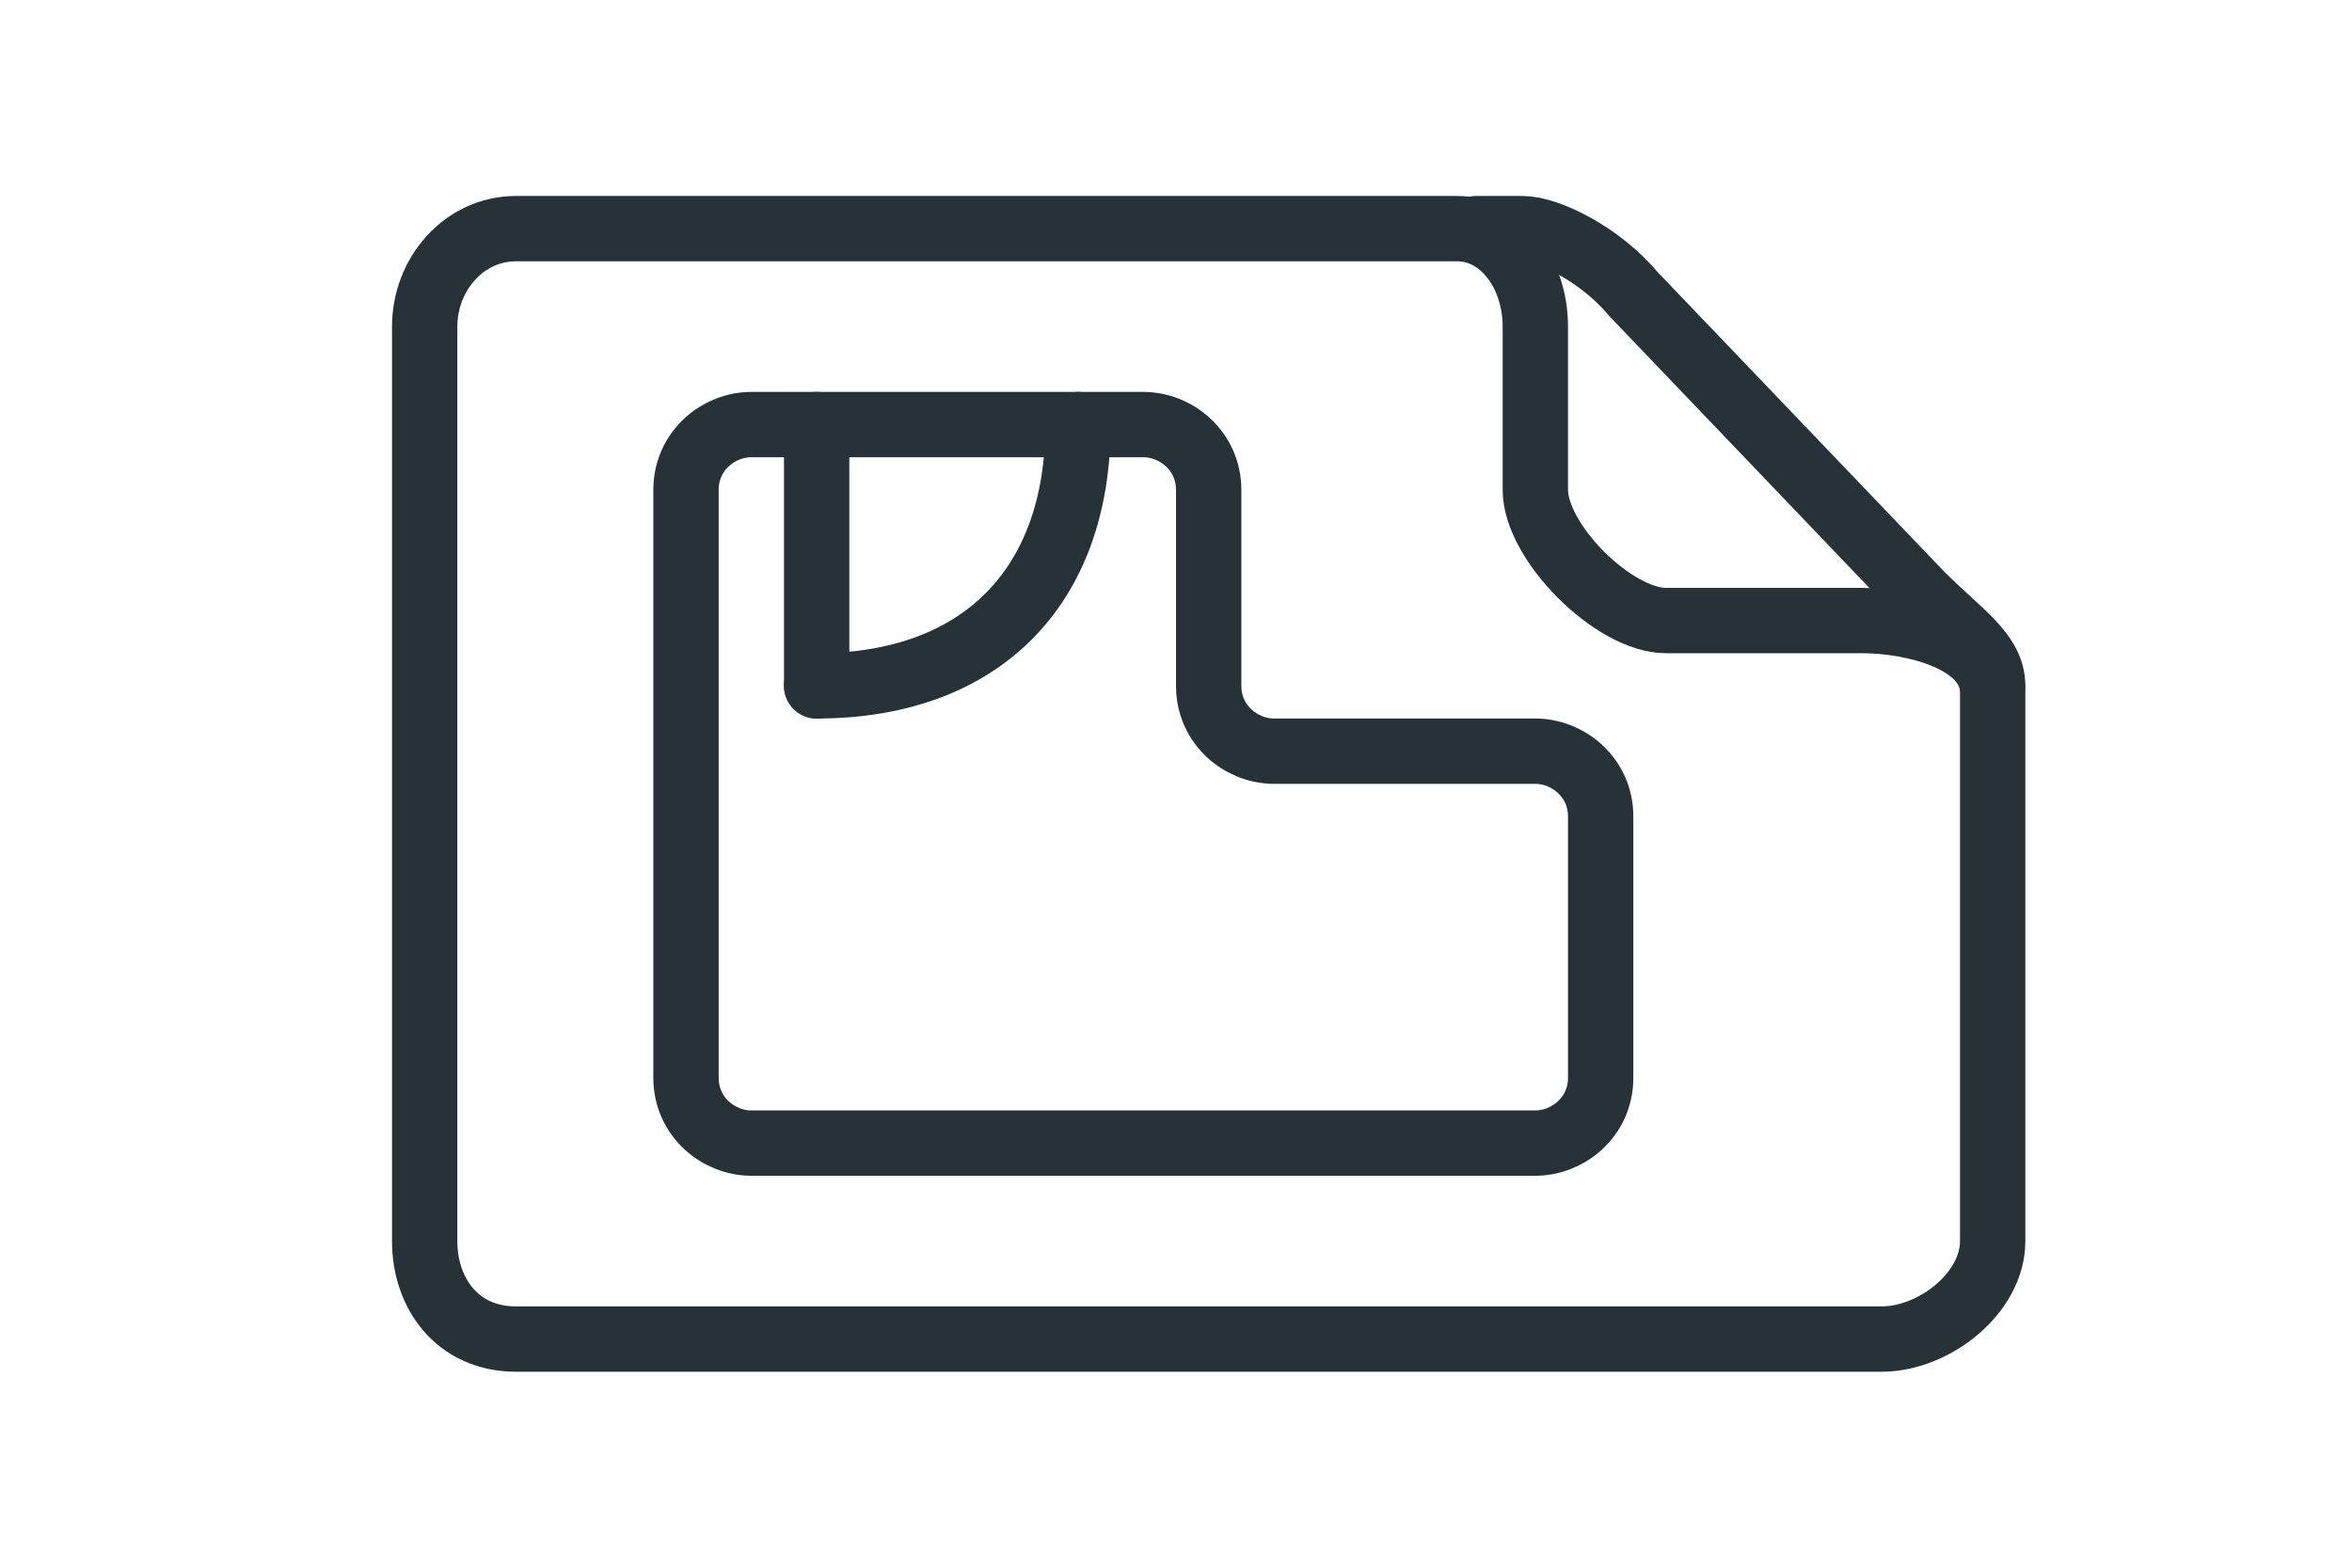 <?xml version="1.0" encoding="utf-8"?>
<svg version="1.1" id="Layer_1" xmlns="http://www.w3.org/2000/svg" xmlns:xlink="http://www.w3.org/1999/xlink" x="0px" y="0px"
	 viewBox="0 0 36 24" enable-background="new 0 0 36 24" xml:space="preserve">
<g>
	<g>
		<g>
			<g>
				<g>
 <path fill="none" stroke="#263238" stroke-linecap="round" stroke-linejoin="round" stroke-miterlimit="10" d="M23.5,5
						c0-0.8-0.5-1.5-1.2-1.5H7.9C7.1,3.5,6.5,4.2,6.5,5v14c0,0.8,0.5,1.5,1.4,1.5h20.9c0.8,0,1.7-0.7,1.7-1.5v-8.4
						c0-0.8-1.2-1.1-2-1.1h-3c-0.8,0-2-1.2-2-2V5z"/>
 <path fill="none" stroke="#263238" stroke-linecap="round" stroke-linejoin="round" stroke-miterlimit="10" d="M30.5,10.5
						c0-0.5-0.5-0.8-1.1-1.4L25,4.5c-0.5-0.6-1.3-1-1.7-1h-0.7"/>
				</g>
			</g>
		</g>
	</g>
	<g>
 <path fill="none" stroke="#263238" stroke-linecap="round" stroke-linejoin="round" stroke-miterlimit="10" d="M11.5,17.5
			c-0.5,0-1-0.4-1-1v-9c0-0.6,0.5-1,1-1h6c0.5,0,1,0.4,1,1v3c0,0.6,0.5,1,1,1h4c0.5,0,1,0.4,1,1v4c0,0.6-0.5,1-1,1H11.5z"/>
	</g>
 <path fill="none" stroke="#263238" stroke-linecap="round" stroke-linejoin="round" stroke-miterlimit="10" d="M12.5,6.5v4"/>
 <path fill="none" stroke="#263238" stroke-linecap="round" stroke-linejoin="round" stroke-miterlimit="10" d="M16.5,6.5
		c0,2.5-1.5,4-4,4"/>
</g>
</svg>
